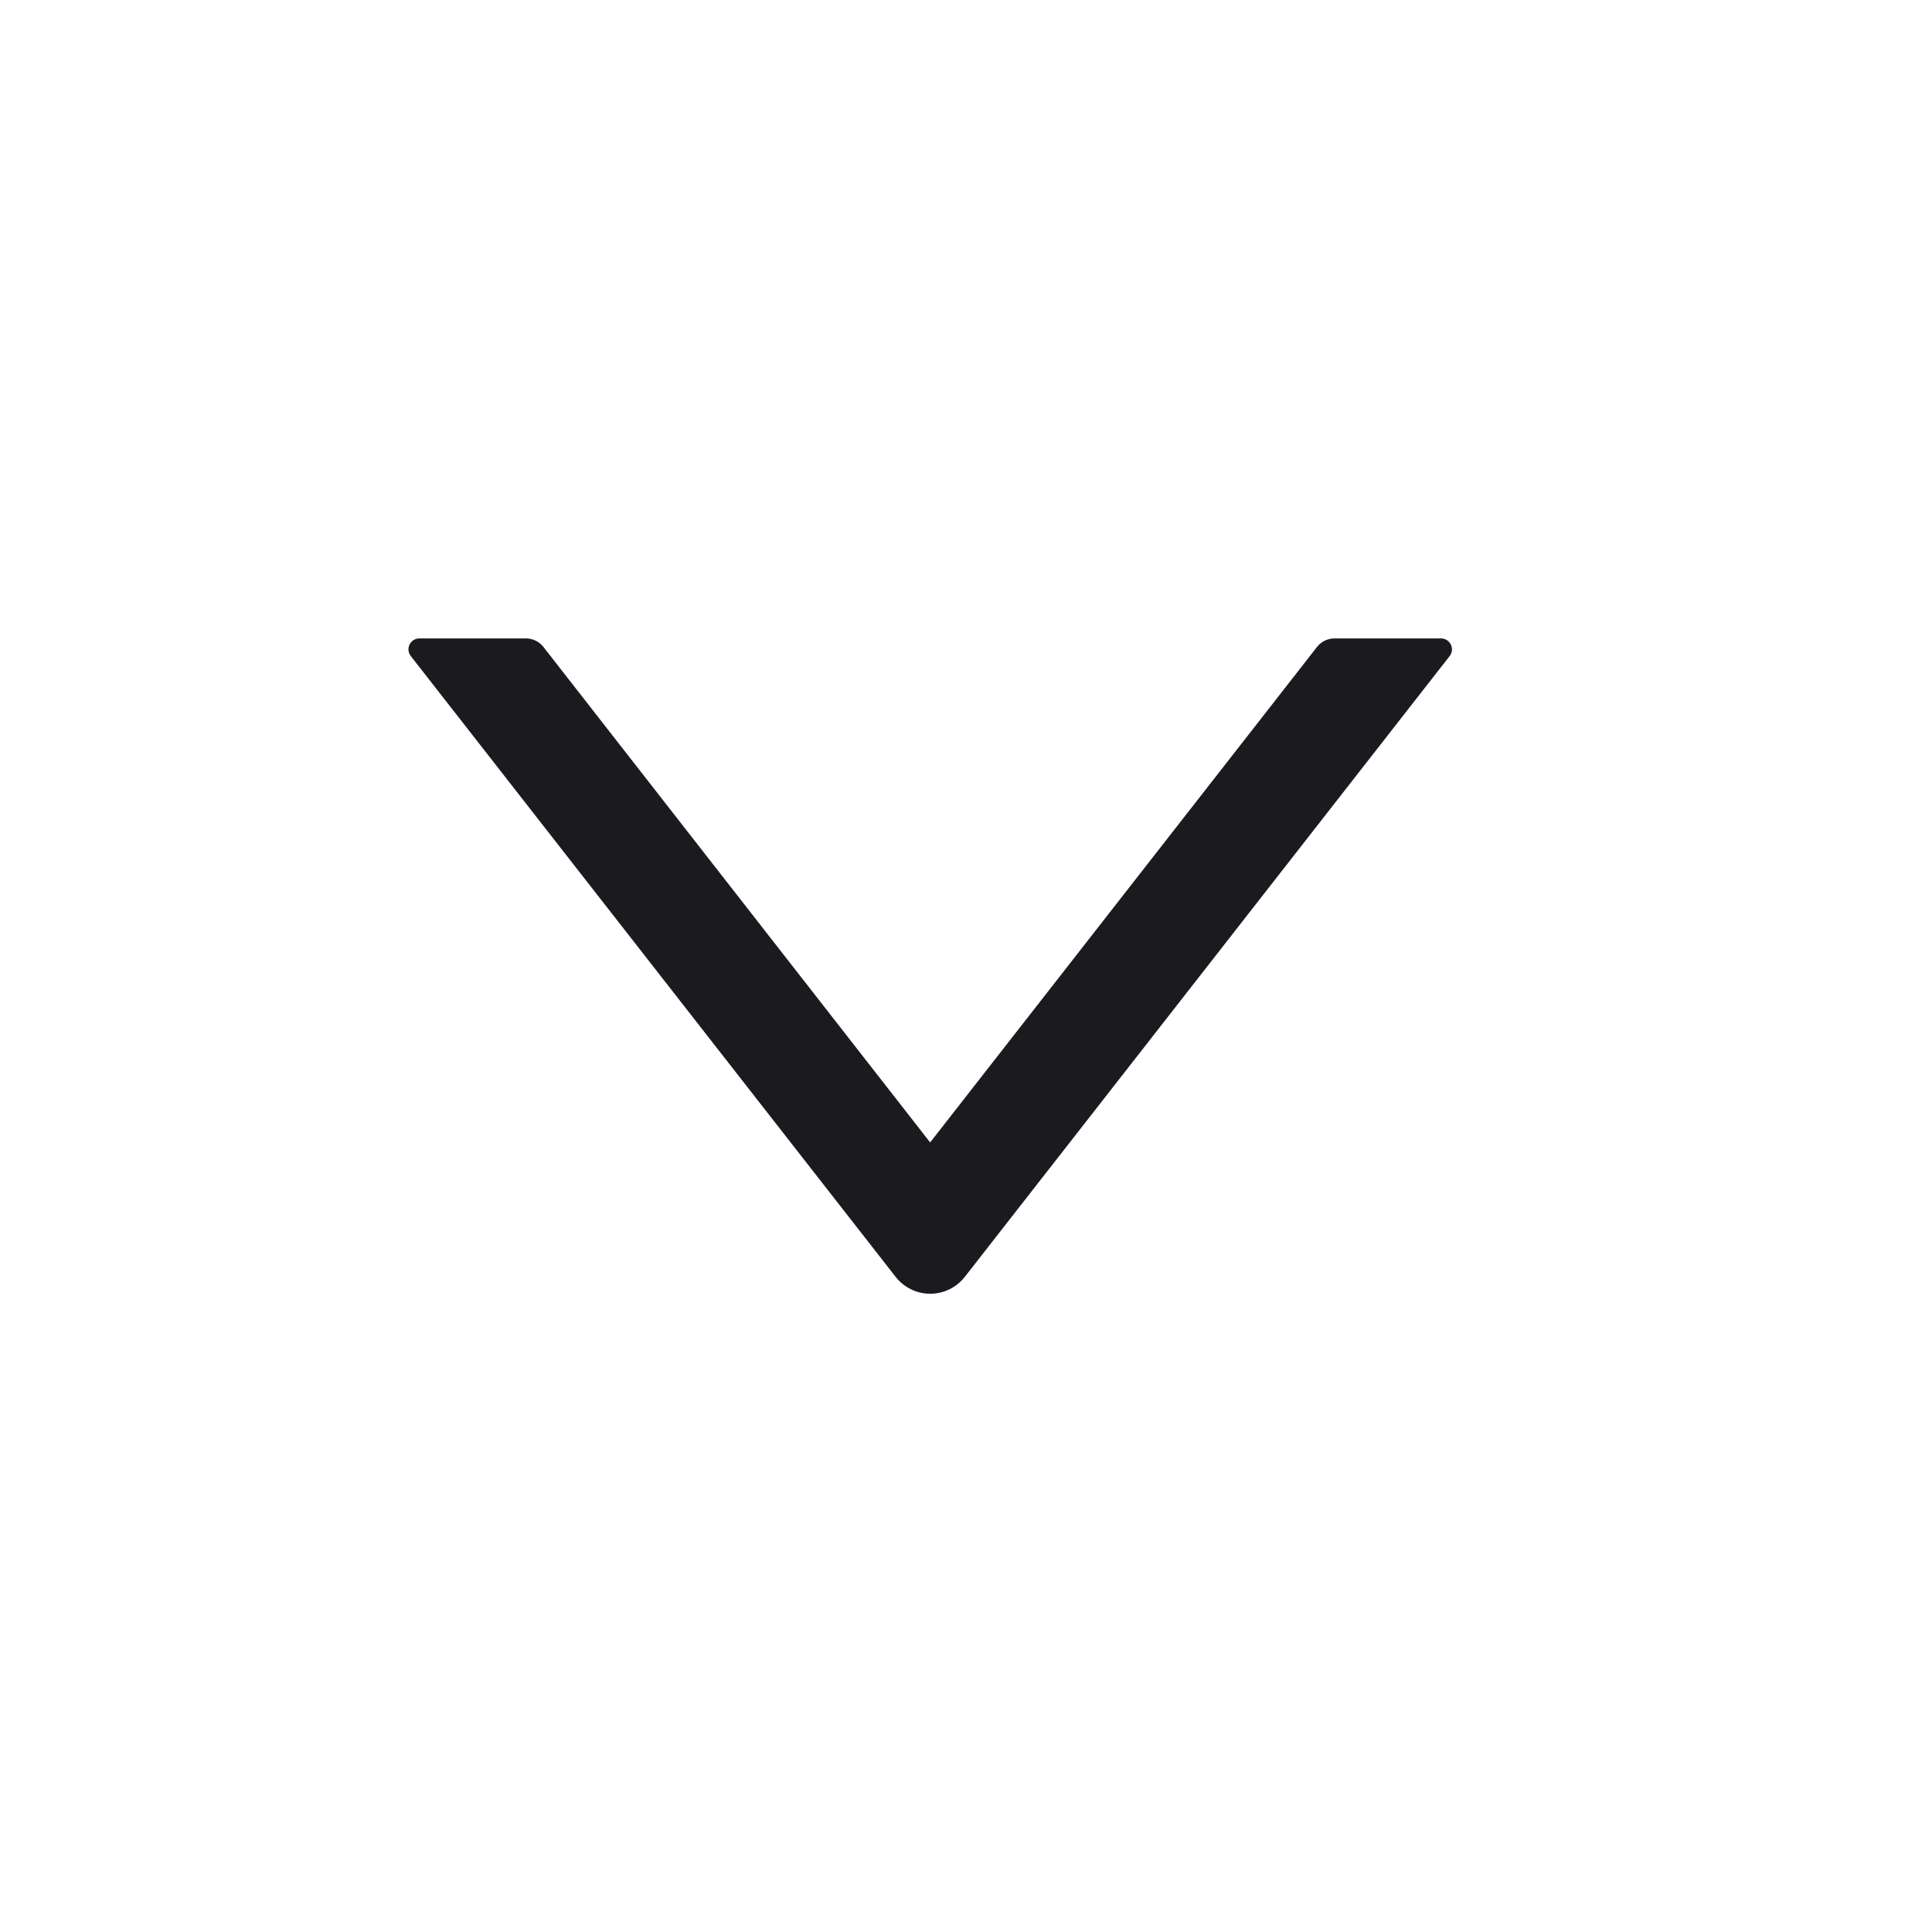 <svg width="25" height="25" viewBox="0 0 25 25" fill="none" xmlns="http://www.w3.org/2000/svg">
<path d="M17.268 8.261H18.645C18.765 8.261 18.831 8.398 18.758 8.49L12.485 16.522C12.432 16.59 12.364 16.645 12.286 16.683C12.209 16.721 12.123 16.741 12.037 16.741C11.95 16.741 11.865 16.721 11.787 16.683C11.71 16.645 11.642 16.59 11.589 16.522L5.316 8.49C5.243 8.396 5.309 8.261 5.428 8.261H6.805C6.893 8.261 6.976 8.302 7.03 8.369L12.036 14.783L17.044 8.369C17.097 8.302 17.181 8.261 17.268 8.261Z" fill="#1B1B1F"/>
</svg>

